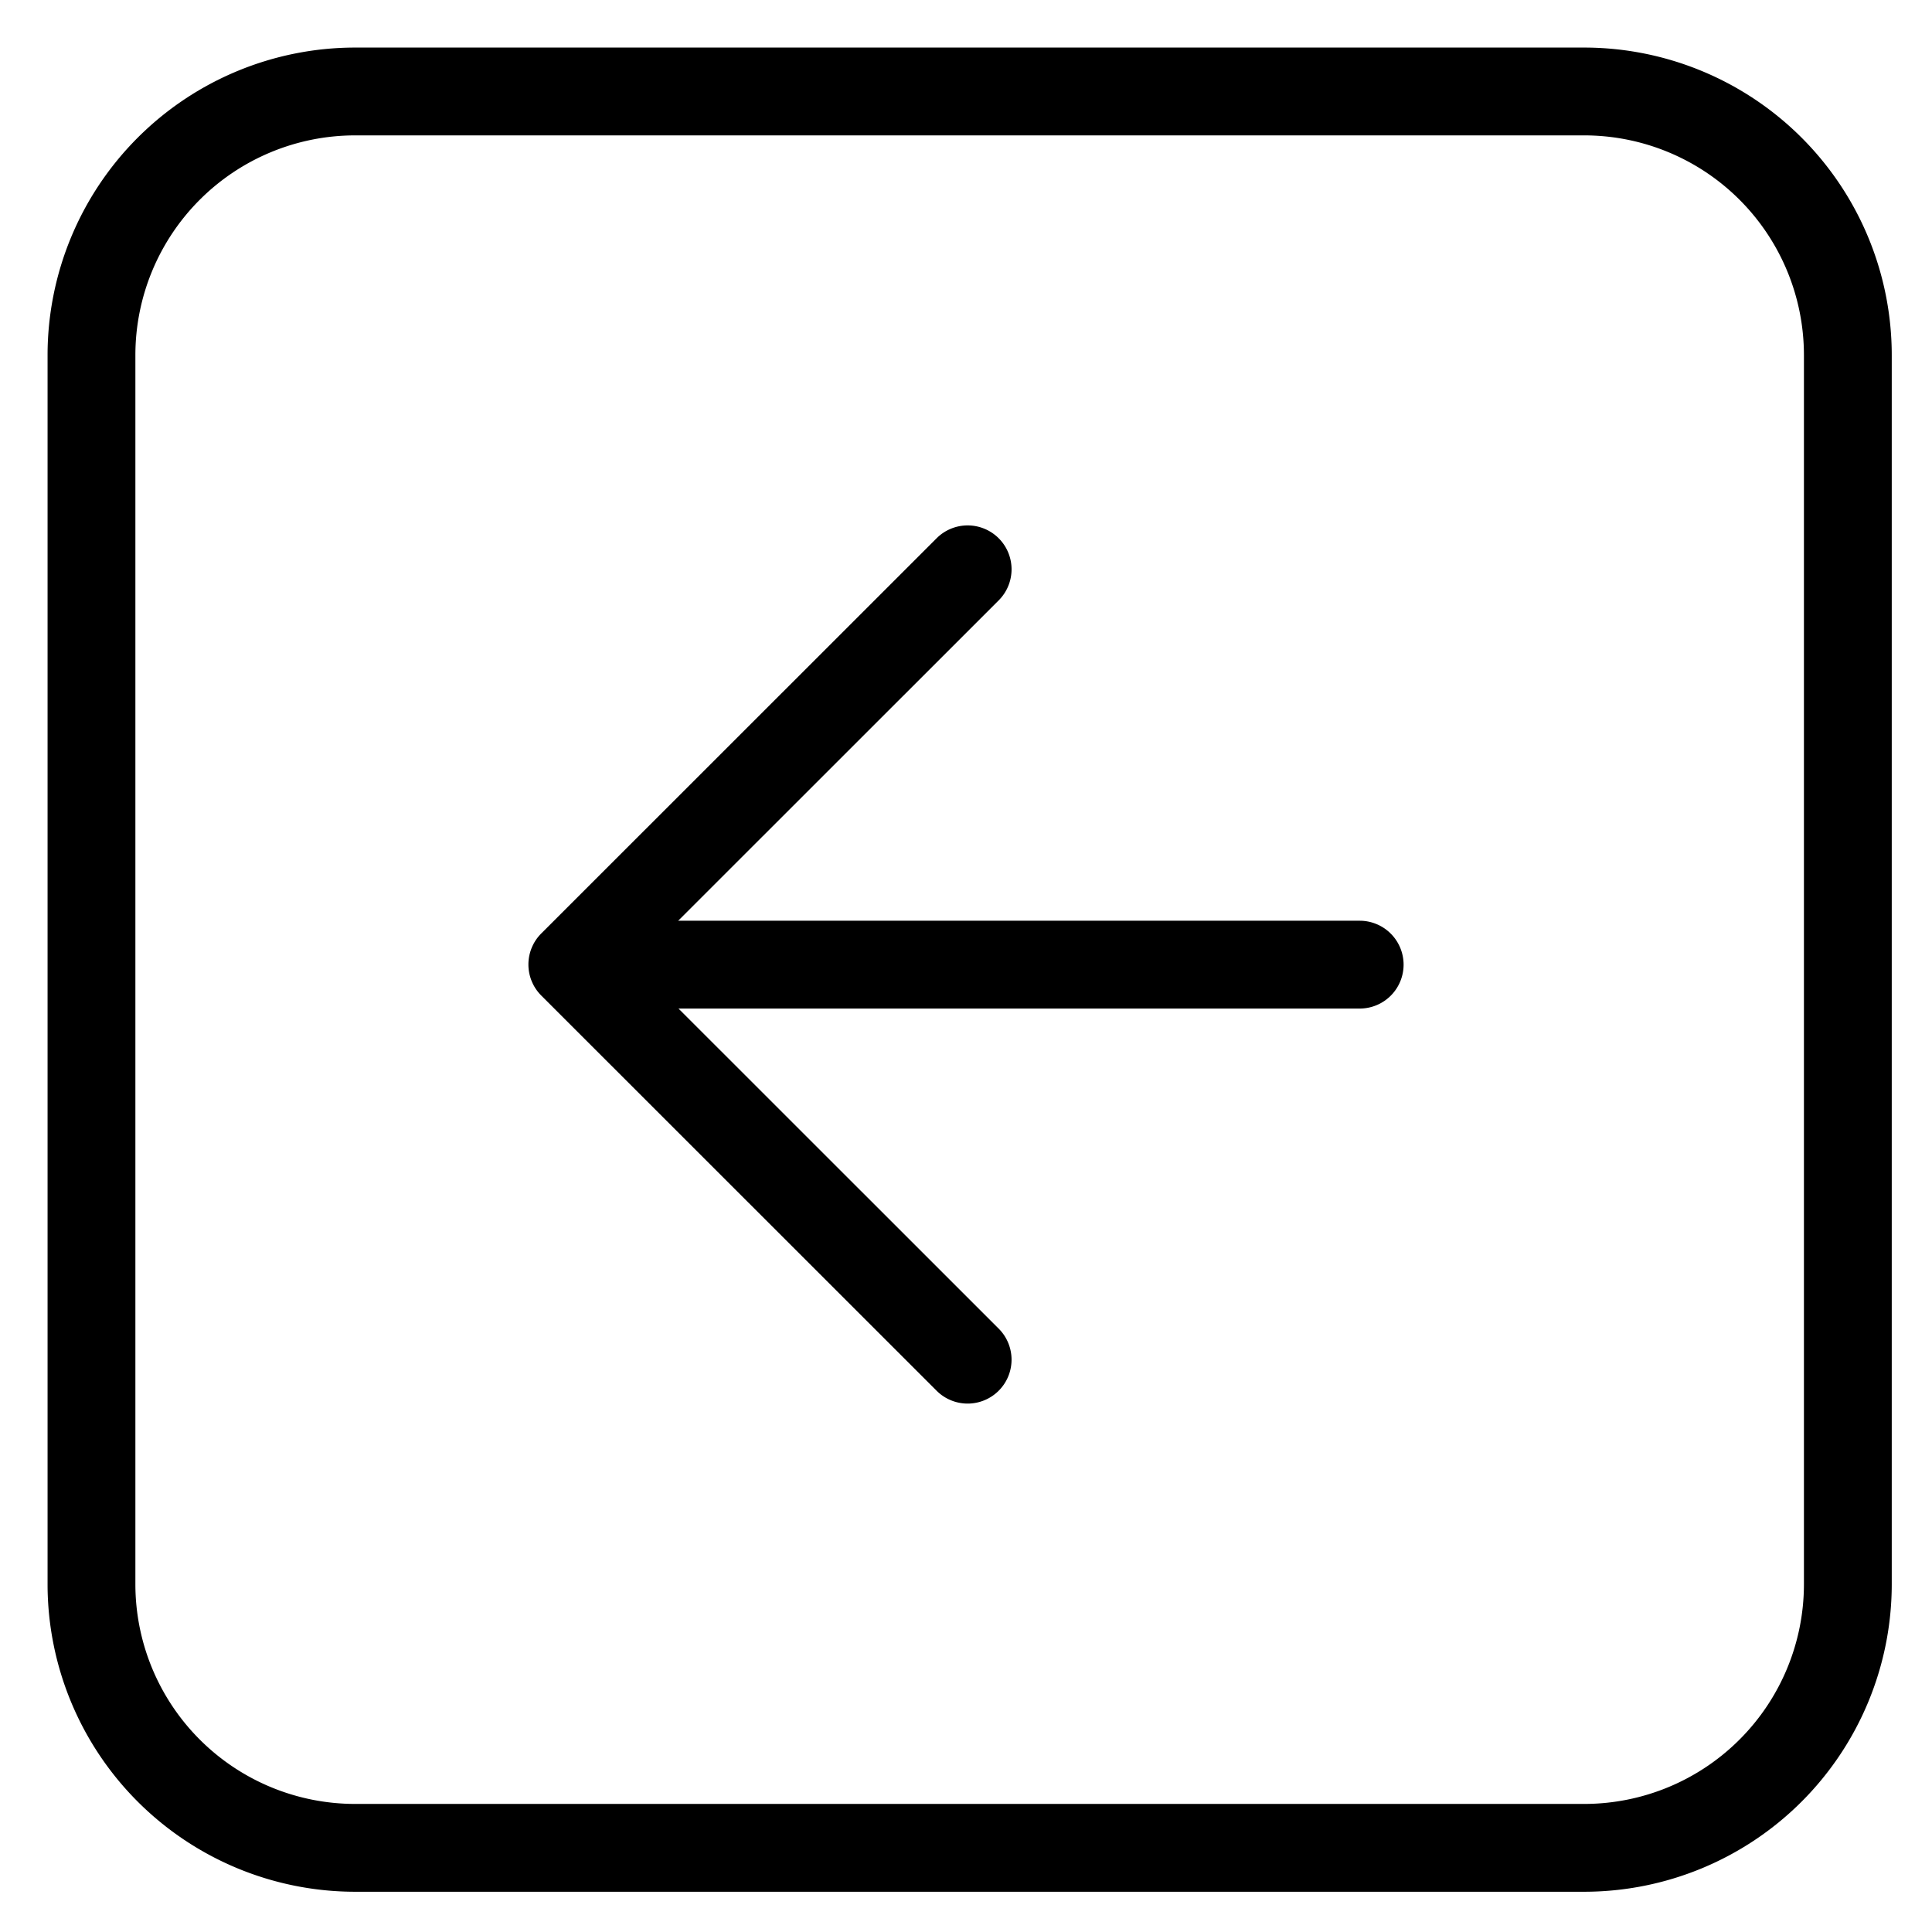 <svg viewBox="0 0 264 264">
    <path d="M48.5 6.5h168a42.048 42.048 0 0 1 42 42v168a42.048 42.048 0 0 1-42 42h-168a42.048 42.048 0 0 1-42-42v-168a42.048 42.048 0 0 1 42-42Zm168 240a30.034 30.034 0 0 0 30-30v-168a30.034 30.034 0 0 0-30-30h-168a30.034 30.034 0 0 0-30 30v168a30.034 30.034 0 0 0 30 30Z"/>
    <path d="M72.655 131.815a6 6 0 0 1 6-6h107.14a6 6 0 0 1 6 6 6 6 0 0 1-6 6H78.655a6 6 0 0 1-6-6Z"/>
    <path d="M72.205 131.795a6 6 0 0 1 1.758-4.243l54.02-54a6 6 0 0 1 8.485 0 6 6 0 0 1 0 8.485l-49.776 49.758 49.775 49.757a6 6 0 0 1 0 8.485 6 6 0 0 1-8.485 0l-54.02-54a6 6 0 0 1-1.757-4.242Z"/>
</svg>
